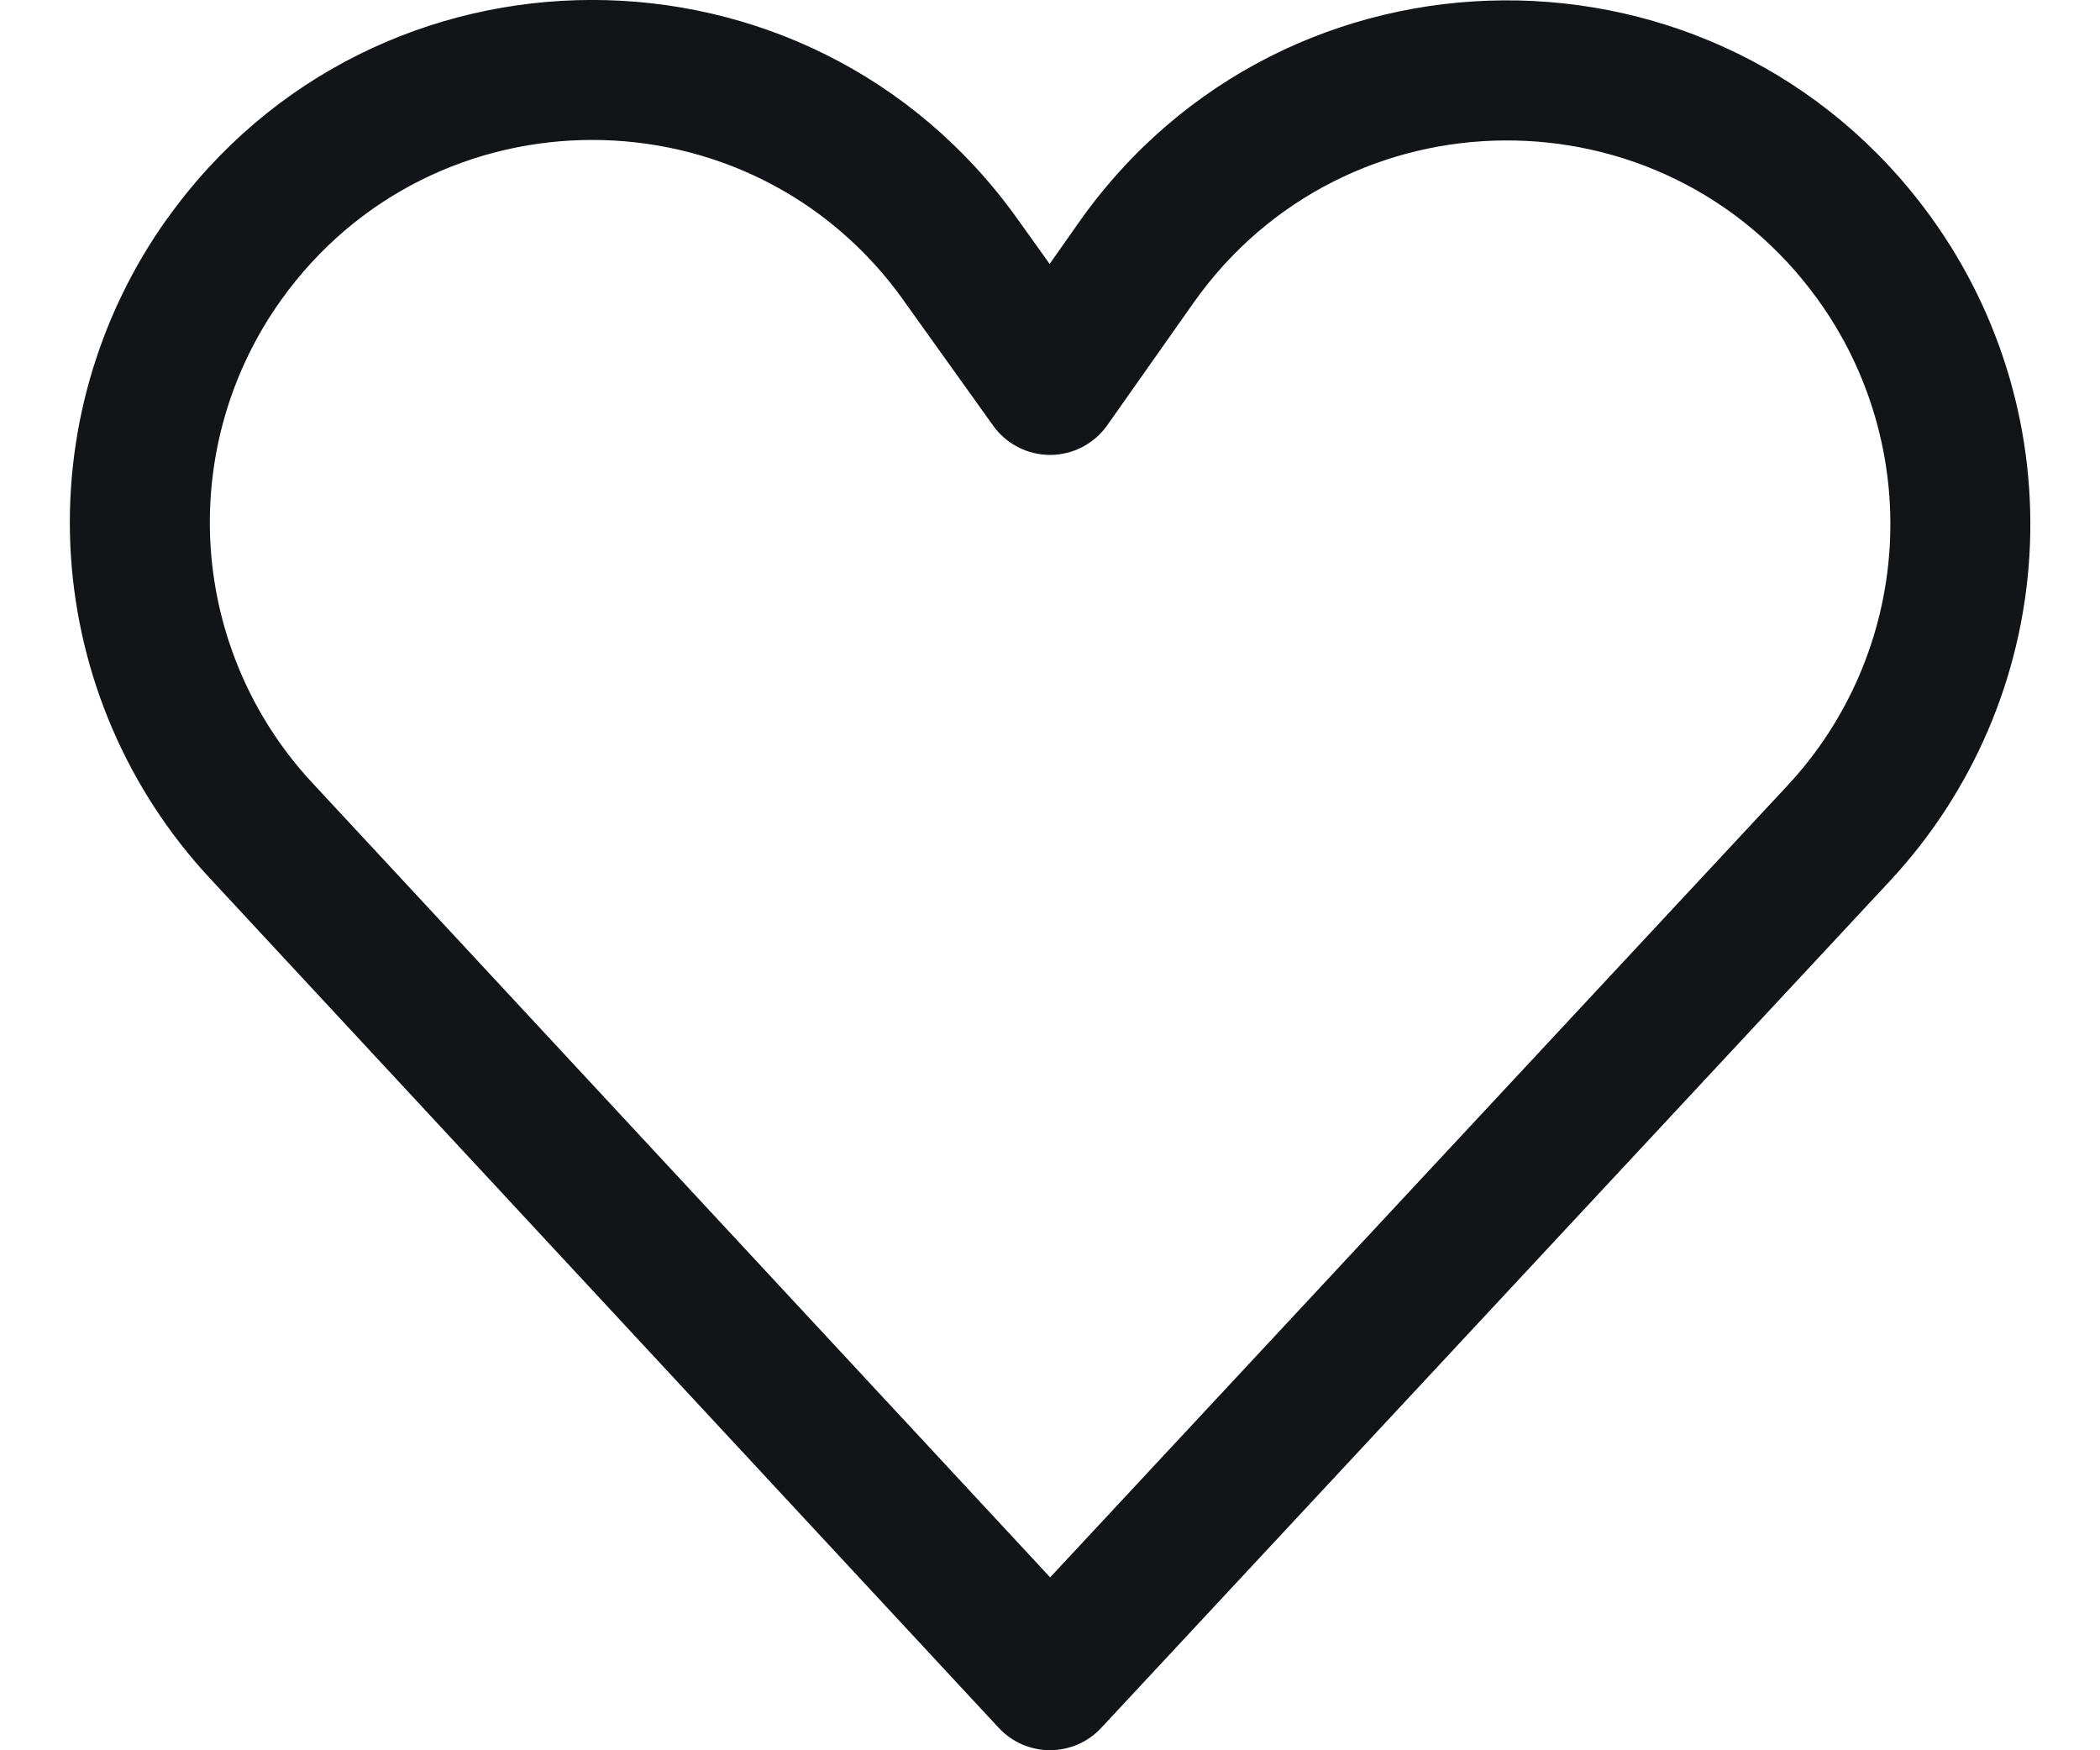 <svg width="30" height="25" viewBox="0 0 30 25" fill="none" xmlns="http://www.w3.org/2000/svg">
<path d="M2.384 3.13C5.356 -1.04 11.55 -1.045 14.53 3.12L14.995 3.77L15.412 3.177C18.367 -1.018 24.572 -1.059 27.582 3.096C28.599 4.5 29.097 6.213 28.991 7.943C28.885 9.674 28.181 11.313 27 12.582L15.732 24.68C15.638 24.781 15.525 24.861 15.399 24.916C15.273 24.97 15.137 24.999 15 24.999C14.863 24.999 14.727 24.97 14.601 24.916C14.475 24.861 14.362 24.781 14.268 24.68L2.992 12.538C1.823 11.279 1.124 9.656 1.013 7.941C0.903 6.227 1.387 4.527 2.384 3.128V3.13ZM12.904 4.284C10.723 1.234 6.188 1.238 4.012 4.291C3.282 5.315 2.928 6.559 3.009 7.814C3.091 9.069 3.602 10.257 4.458 11.178L15.002 22.53L25.536 11.22C26.402 10.29 26.917 9.089 26.995 7.822C27.073 6.554 26.708 5.298 25.963 4.27C23.758 1.226 19.212 1.257 17.047 4.33L15.818 6.074C15.726 6.204 15.604 6.311 15.463 6.385C15.321 6.458 15.164 6.497 15.005 6.498C14.845 6.498 14.688 6.461 14.546 6.388C14.403 6.315 14.281 6.21 14.188 6.08L12.903 4.284H12.904Z" fill="#131418"/>
</svg>
